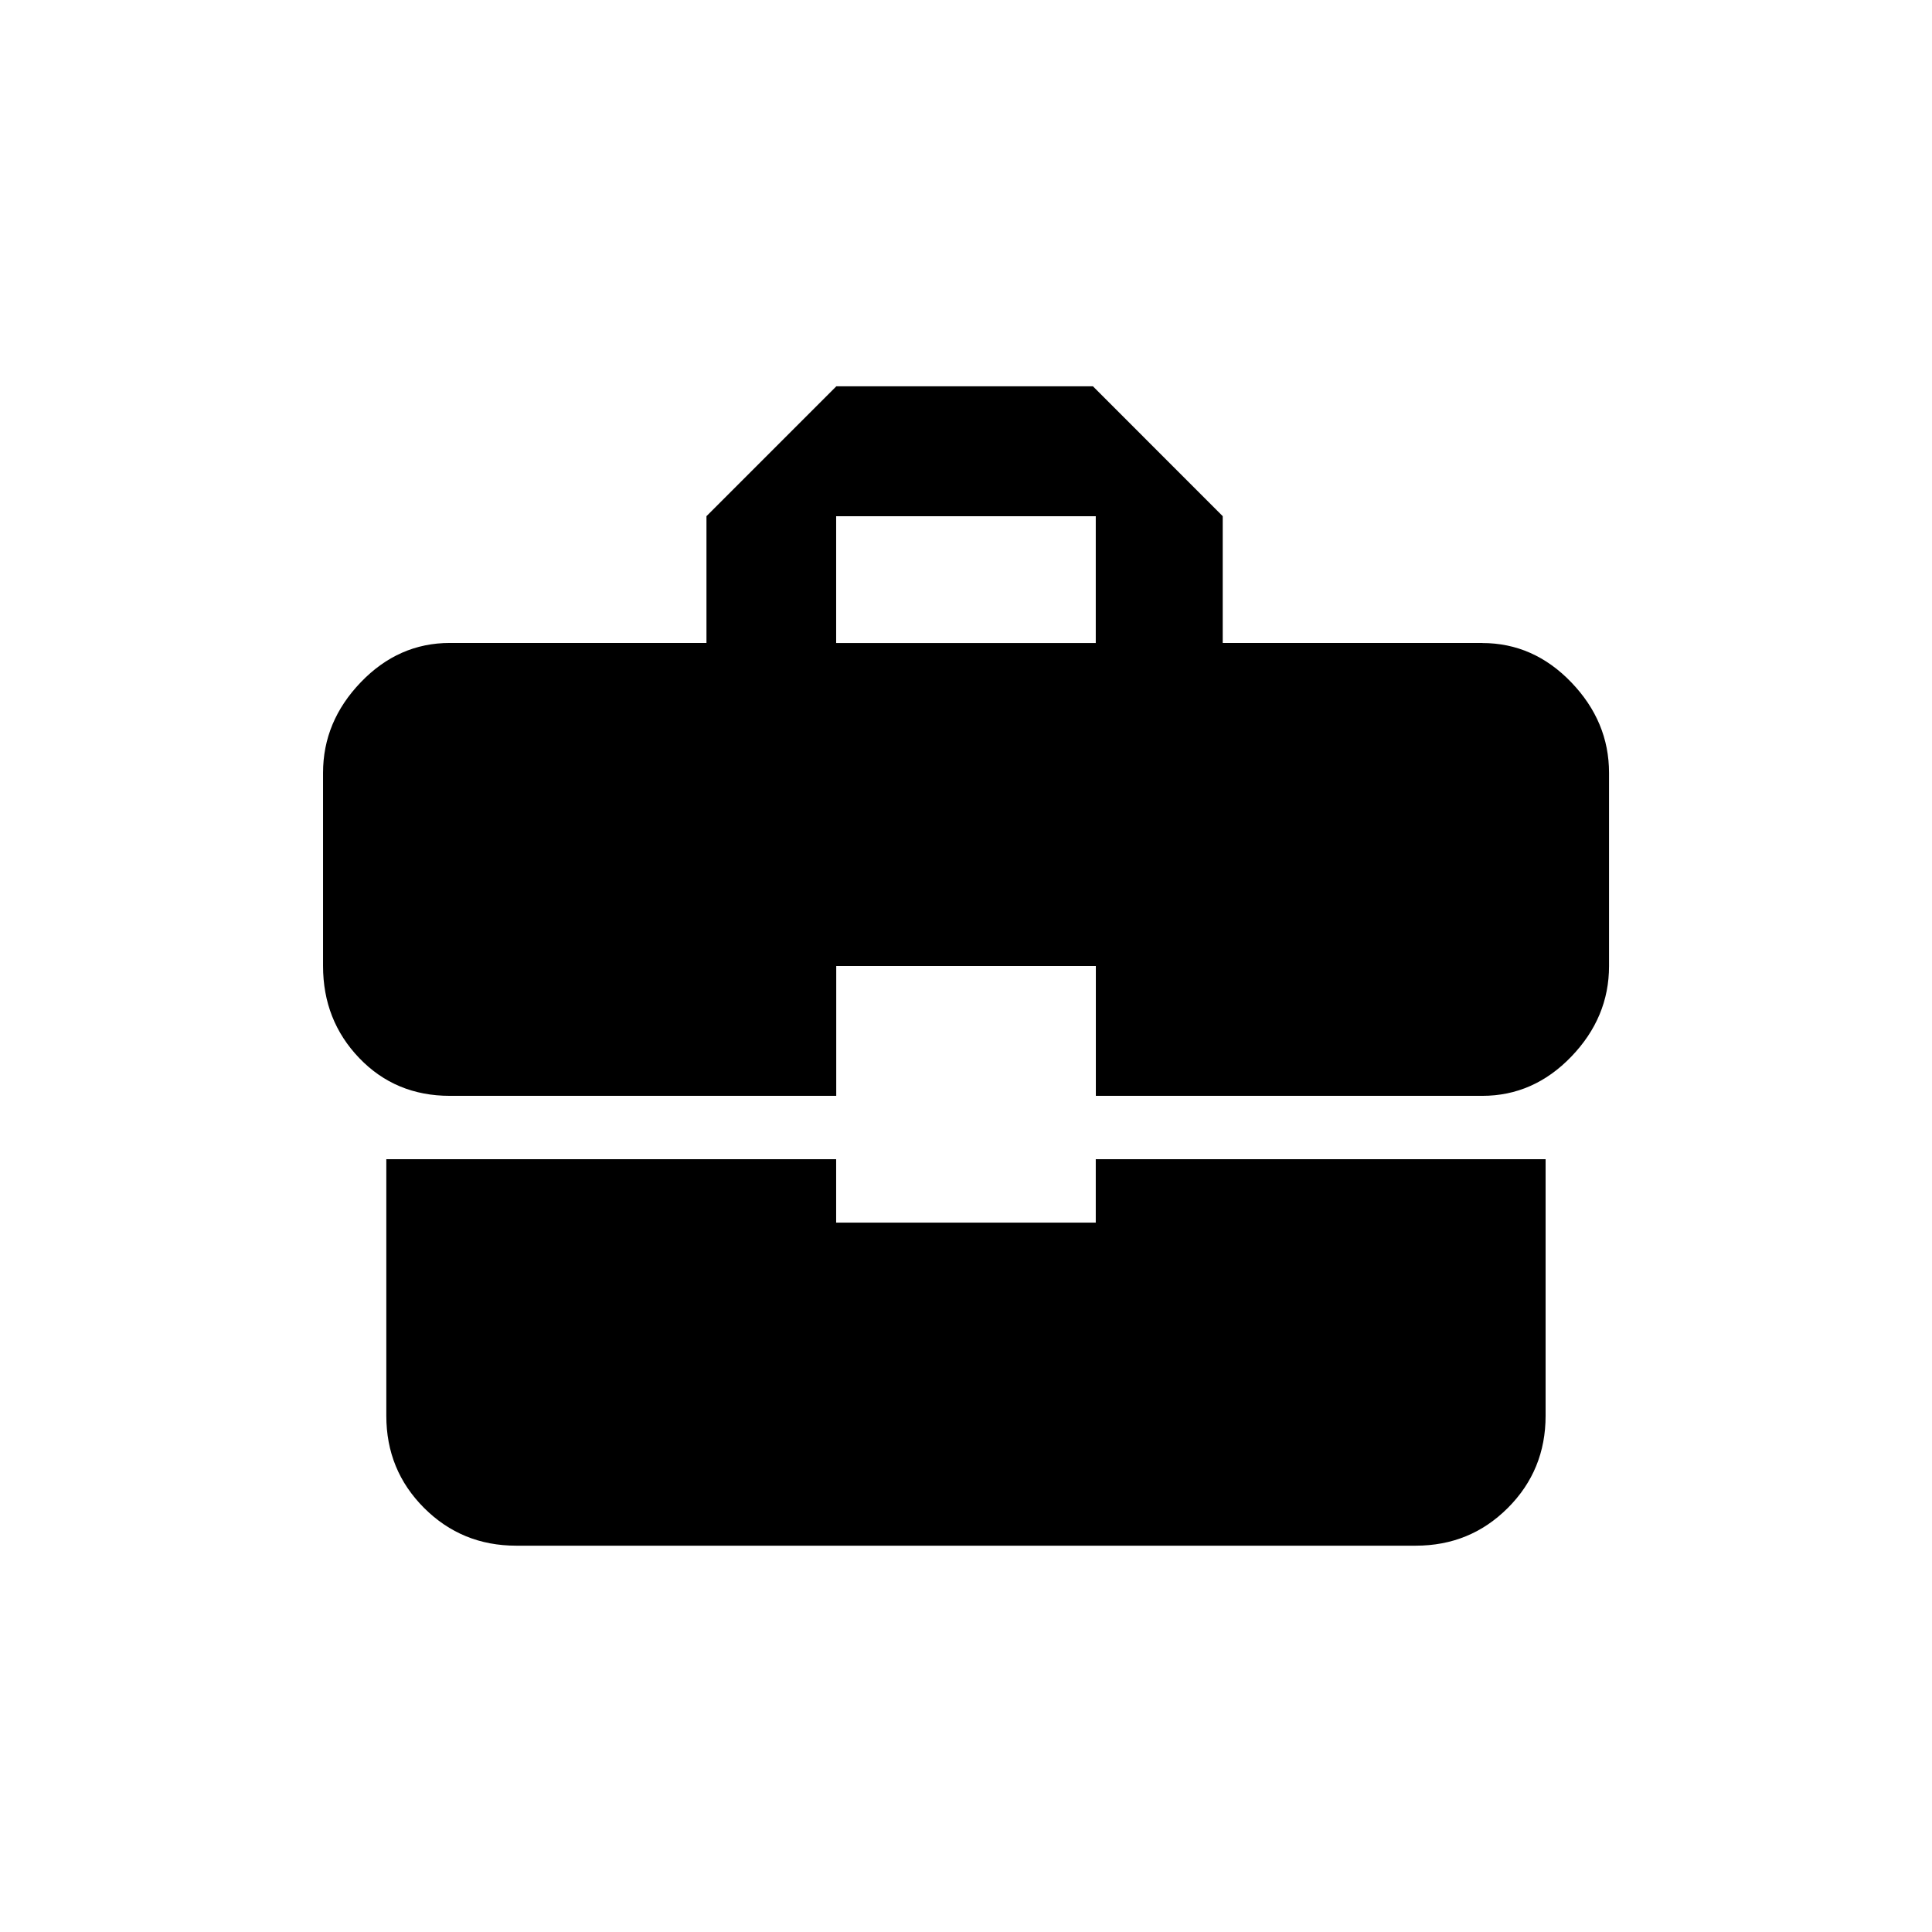 <!-- Generated by IcoMoon.io -->
<svg version="1.1" xmlns="http://www.w3.org/2000/svg" width="24" height="24" viewBox="0 0 24 24">
<title>business_center</title>
<path d="M13.612 7.988v-1.575h-3.225v1.575h3.225zM18.413 7.988q0.637 0 1.106 0.488t0.469 1.125v2.4q0 0.638-0.469 1.125t-1.106 0.487h-4.8v-1.613h-3.225v1.613h-4.8q-0.675 0-1.125-0.469t-0.45-1.144v-2.4q0-0.637 0.469-1.125t1.106-0.488h3.188v-1.575l1.613-1.613h3.188l1.612 1.613v1.575h3.225zM10.387 15.188h3.225v-0.788h5.588v3.188q0 0.675-0.469 1.144t-1.144 0.469h-11.175q-0.675 0-1.144-0.469t-0.469-1.144v-3.188h5.588v0.788z"></path>
</svg>
